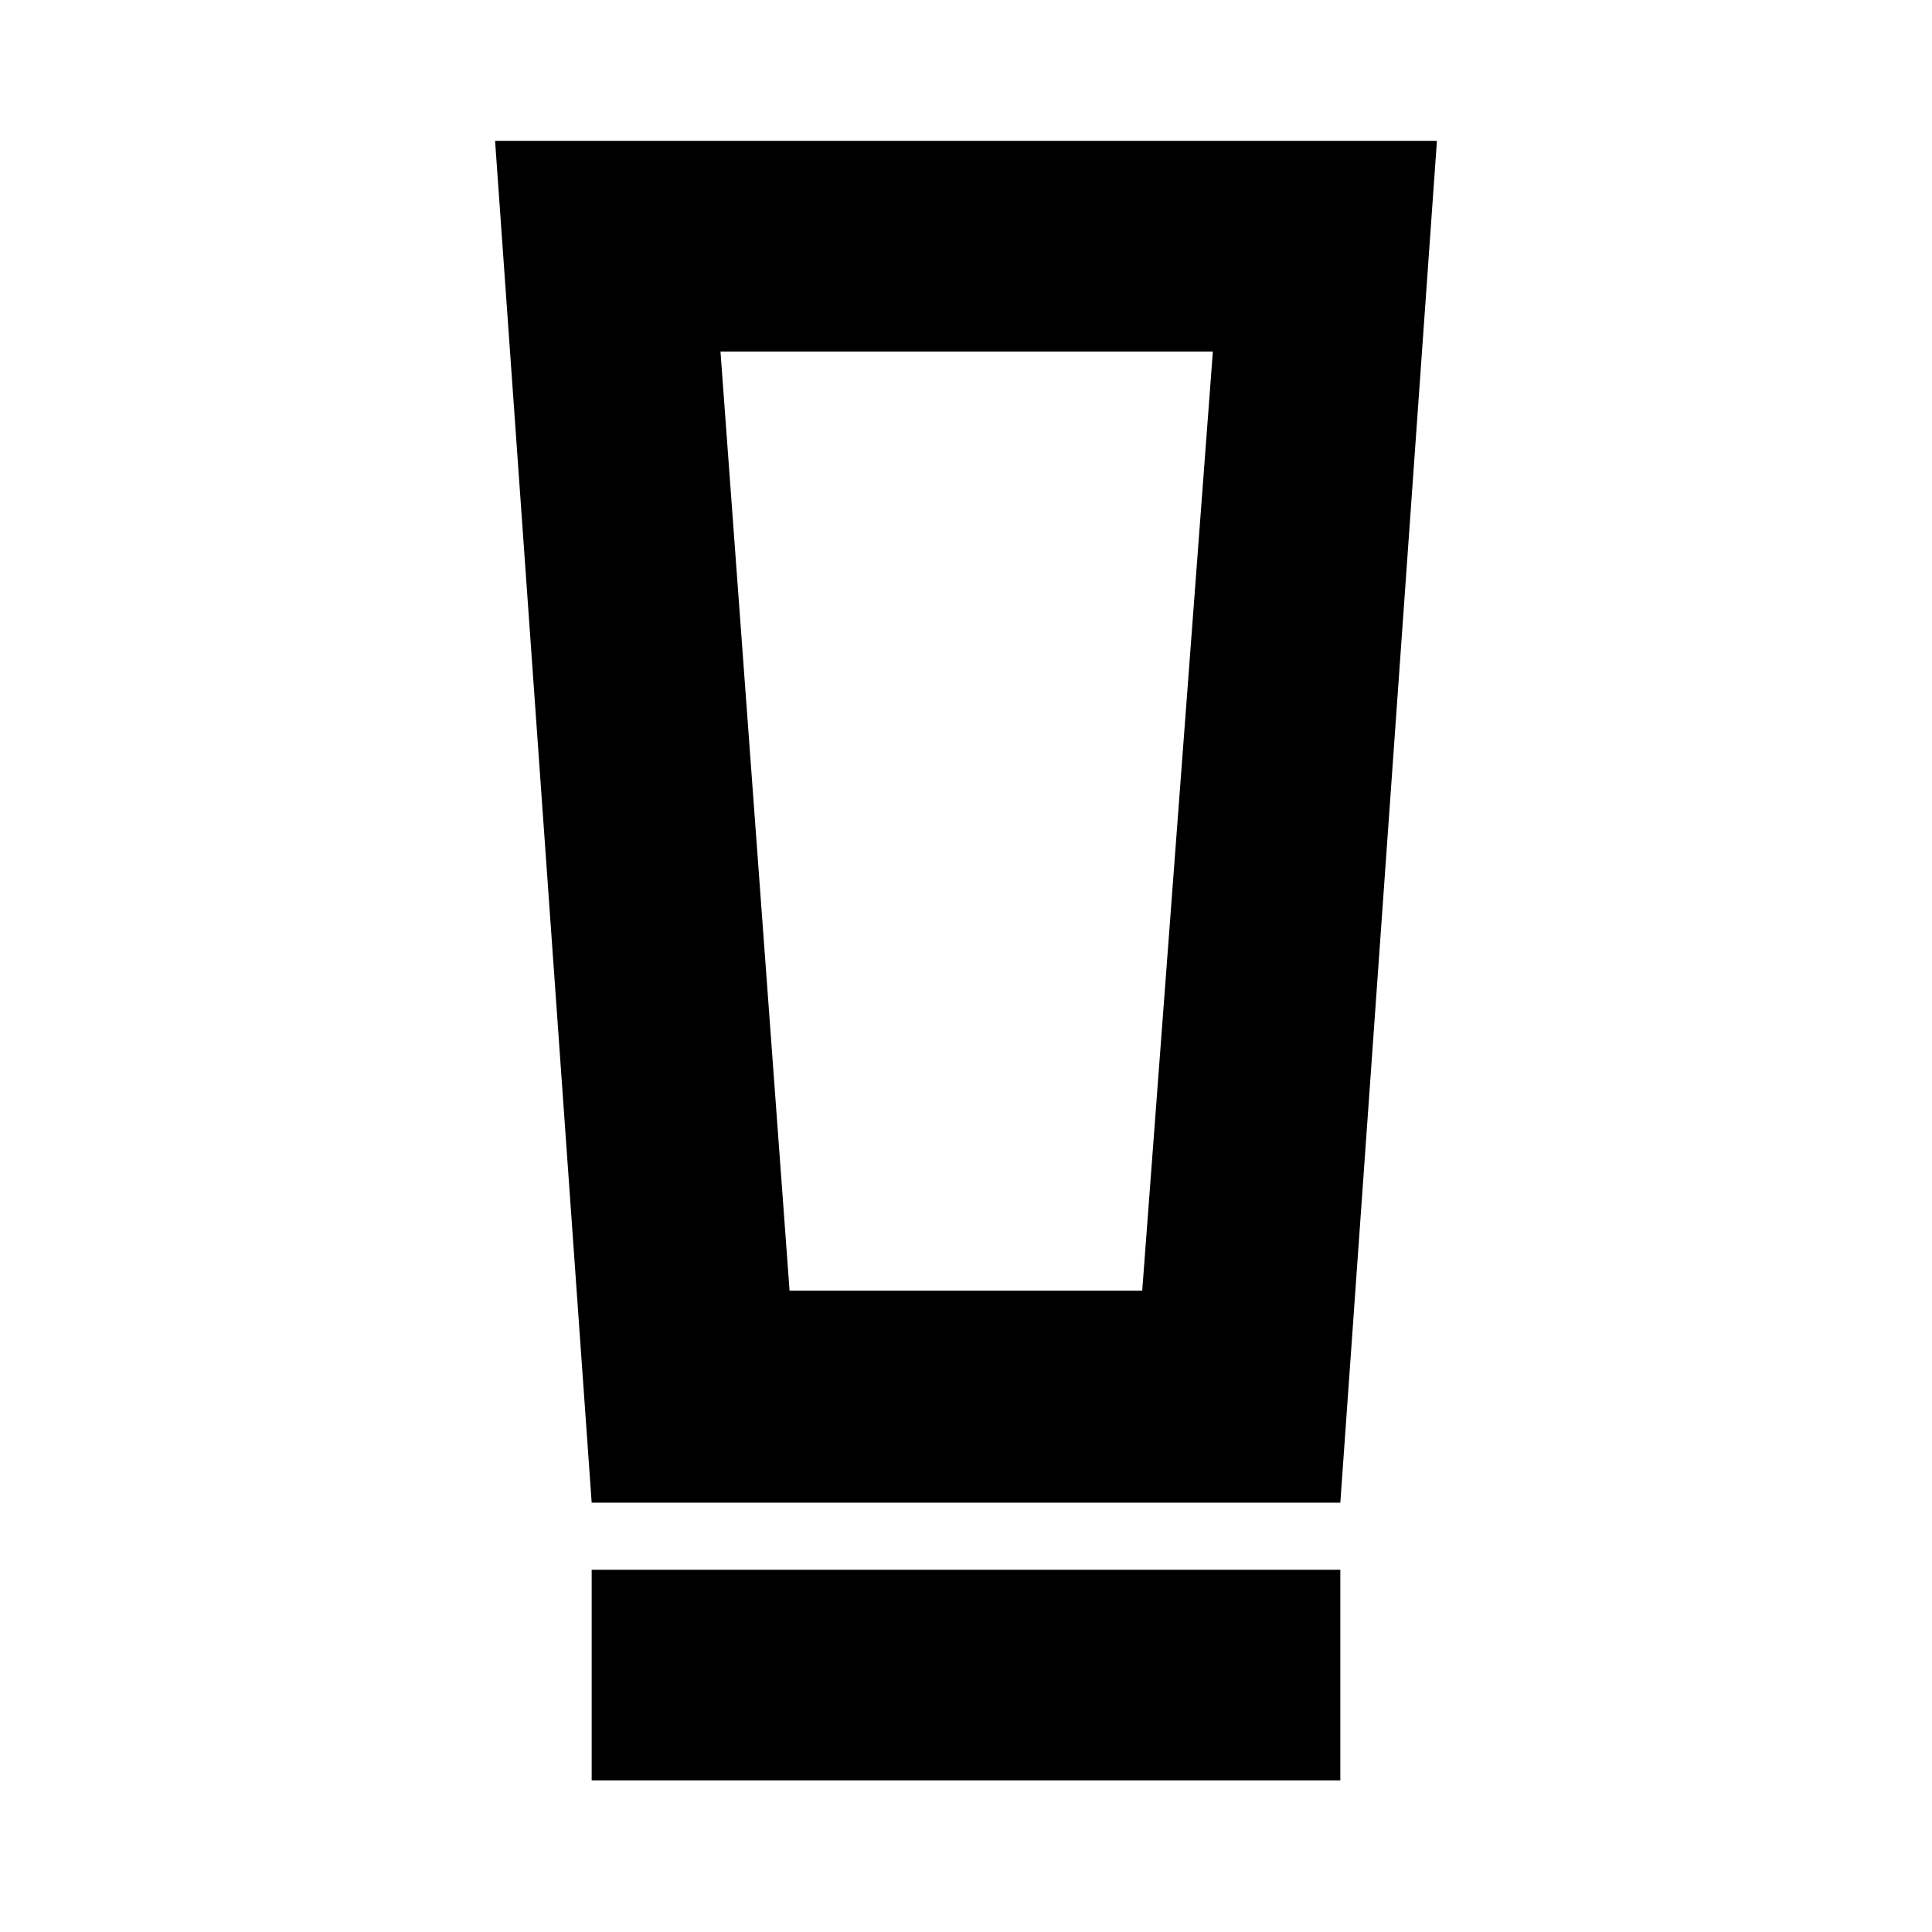 <svg xmlns="http://www.w3.org/2000/svg" height="40" viewBox="0 -960 960 960" width="40"><path d="M294-75.334V-180h372v104.666H294Zm0-137.999L246-890h468l-48 676.667H294Zm98.333-105.332h175.23l35.104-466.669H358l34.333 466.669Zm0-466.669H358h244.667-210.334Z"/></svg>